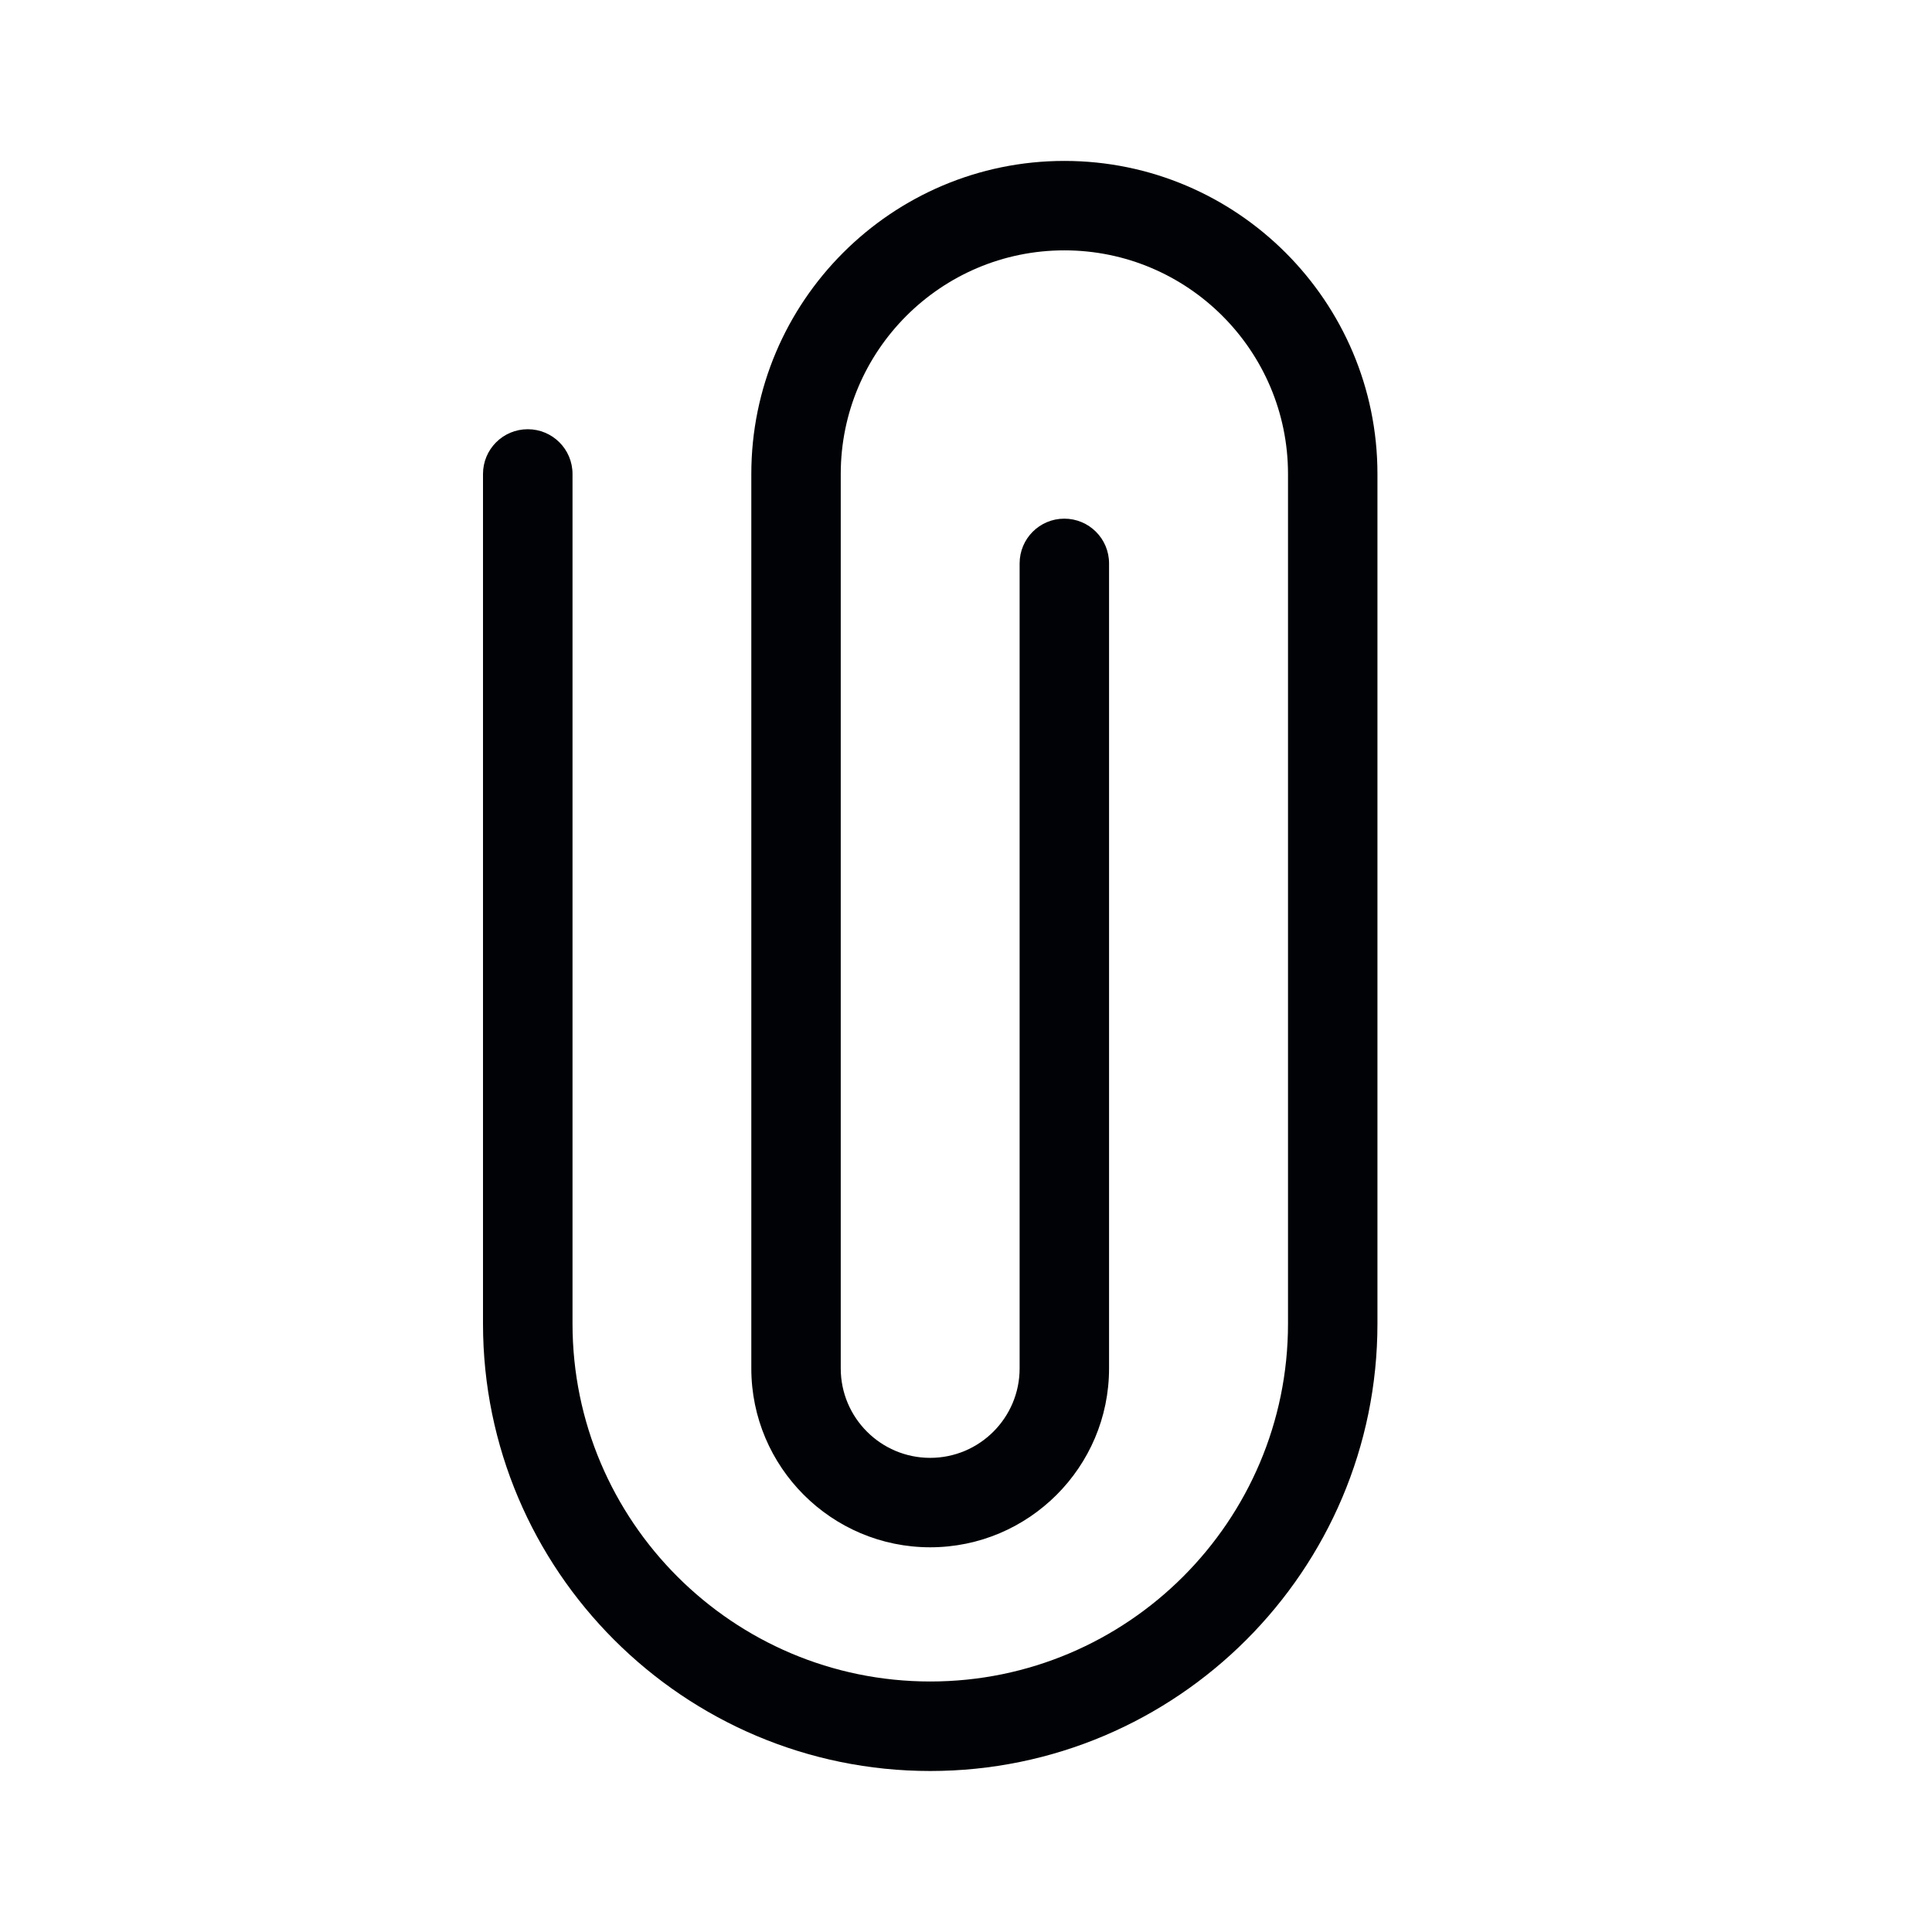 <svg fill="none" height="24" viewBox="0 0 24 24" width="24" xmlns="http://www.w3.org/2000/svg"><path d="m11.556 22c-3.063 0-5.556-2.492-5.556-5.556v-10.556c0-.307.248-.556.556-.556.307 0 .556.248.556.556v10.556c0 2.451 1.993 4.444 4.444 4.444 2.451 0 4.444-1.993 4.444-4.444v-10.556c0-1.532-1.246-2.778-2.778-2.778s-2.778 1.246-2.778 2.778v11.111c0 .613.498 1.111 1.111 1.111.613 0 1.111-.498 1.111-1.111v-10c0-.307.248-.556.555-.556s.556.248.556.556v10c0 1.225-.997 2.222-2.222 2.222s-2.222-.997-2.222-2.222v-11.111c0-2.144 1.745-3.889 3.889-3.889s3.889 1.745 3.889 3.889v10.556c0 3.063-2.492 5.556-5.556 5.556z" fill="#010205"/></svg>